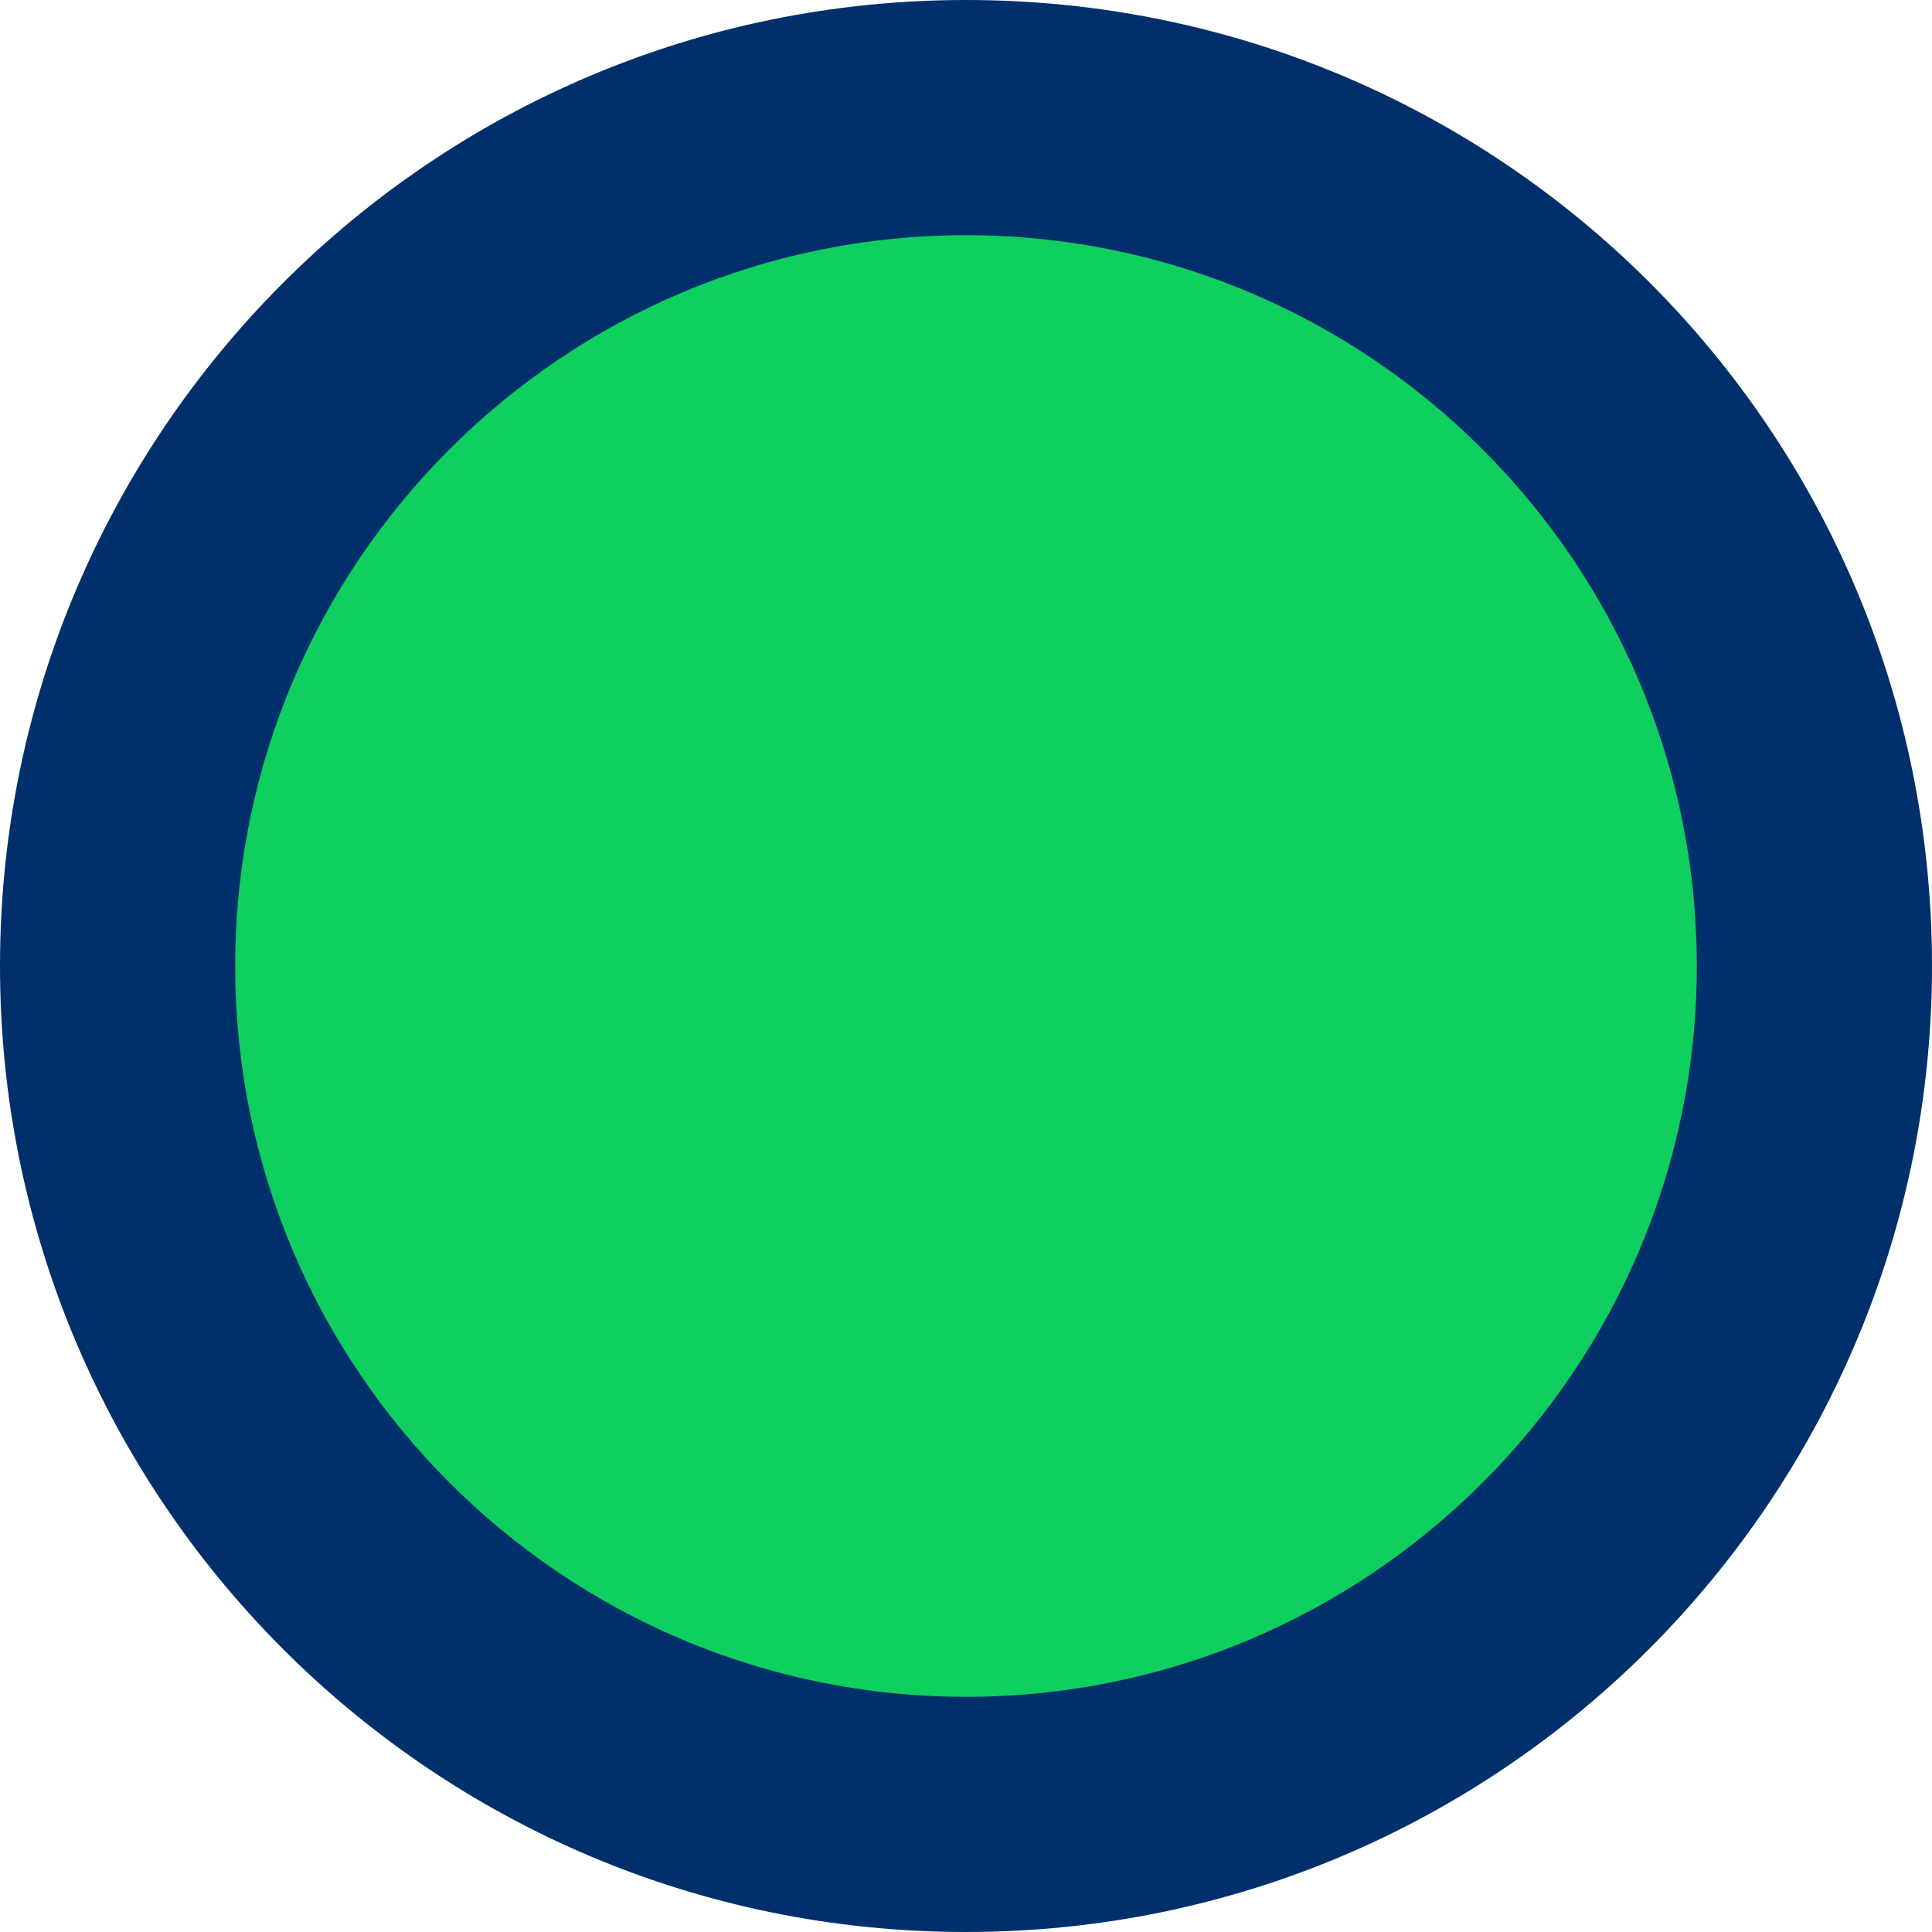 <?xml version="1.0" encoding="UTF-8"?>
<svg id="Tryb_izolacji" data-name="Tryb izolacji" xmlns="http://www.w3.org/2000/svg" viewBox="0 0 6.9 6.9">
  <defs>
    <style>
      .cls-1 {
        fill: #0fcf5e;
      }

      .cls-1, .cls-2 {
        stroke-width: 0px;
      }

      .cls-2 {
        fill: #00306b;
      }
    </style>
  </defs>
  <path class="cls-2" d="m6.9,3.45c0,1.9-1.54,3.45-3.45,3.45S0,5.35,0,3.45,1.54,0,3.45,0s3.45,1.54,3.45,3.45"/>
  <path class="cls-1" d="m6.06,3.45c0,1.44-1.17,2.61-2.61,2.61S.84,4.89.84,3.45,2.01.84,3.45.84s2.61,1.17,2.61,2.61"/>
</svg>